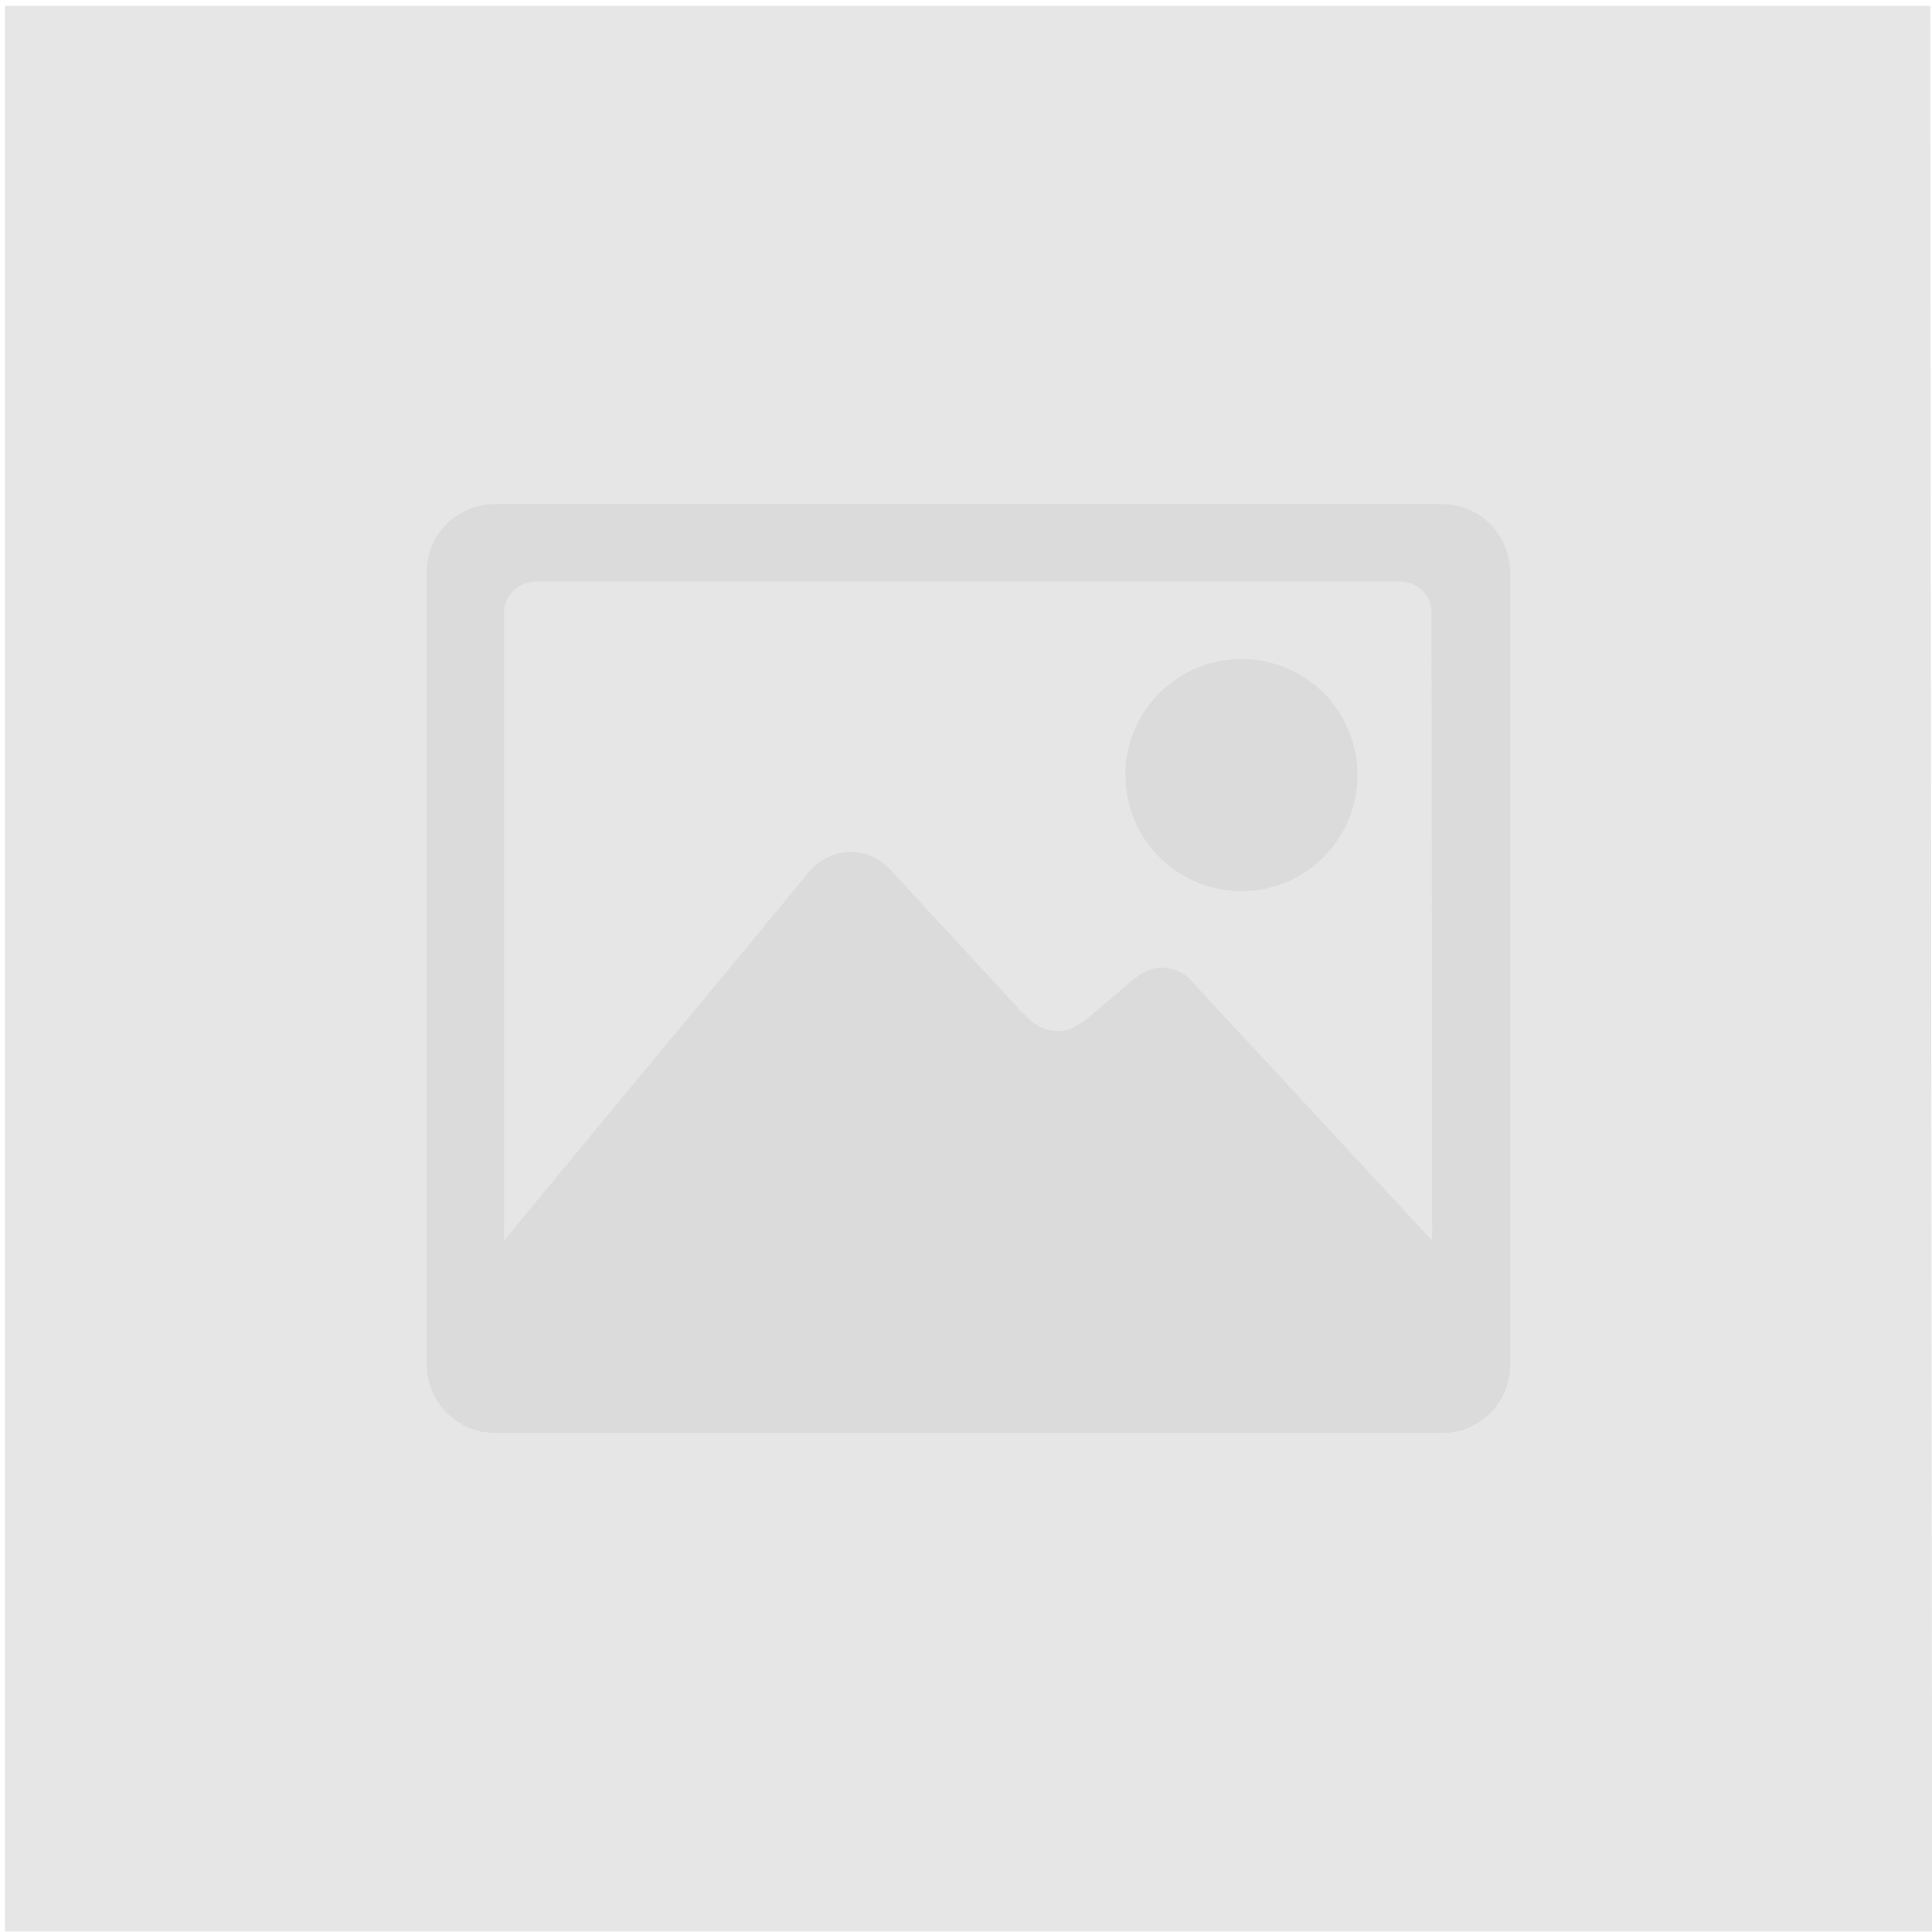<svg t="1645613259354" class="icon" viewBox="0 0 1024 1024" version="1.1" xmlns="http://www.w3.org/2000/svg" p-id="20026" width="64" height="64"><path d="M1024.1 1023.7H2.6V3.1h1020.5l1 1020.6z m0 0" fill="#e6e6e6" p-id="20027" data-spm-anchor-id="a313x.7781069.0.i7" class="selected"></path><path d="M656.9 472.3c-33.6-0.6-60.4-28-60.4-61.5 0-33.6 26.9-60.9 60.4-61.5 22.3-0.4 43 11.2 54.2 30.4 11.2 19.2 11.2 43 0 62.2-11.2 19.2-31.9 30.8-54.2 30.4z m107.6-205.1c20 0 35.9 16.3 35.9 36.3v420.1c0 19.8-16.1 35.9-35.9 35.9h-502c-20 0-36.3-16.2-36.3-36.3V303.1c0-19.8 16.1-35.9 35.9-35.9h502.4zM632.2 520.7l126.9 136.9-0.4-334c-0.5-8.8-7.7-15.4-16.5-15.4H284c-8.7 0-15.5 6.3-16.8 15v334.2l162.1-195.8c5-5.8 12.9-10 21.5-10 8.2 0 16 3.5 21.4 9.7l68.9 74.6c1.8 1.8 3.6 3.5 5.5 5.3 3.9 3.4 8.9 5.3 14.1 5.3 5.7 0 9.7-2.4 14.7-6l24-20.3c5.3-4.2 9.9-7.3 16.4-7.3 6.4 0 12.4 2.9 16.4 7.8z m0.2 0" fill="#dbdbdb" p-id="20028" data-spm-anchor-id="a313x.7781069.0.i8" class=""></path></svg>
